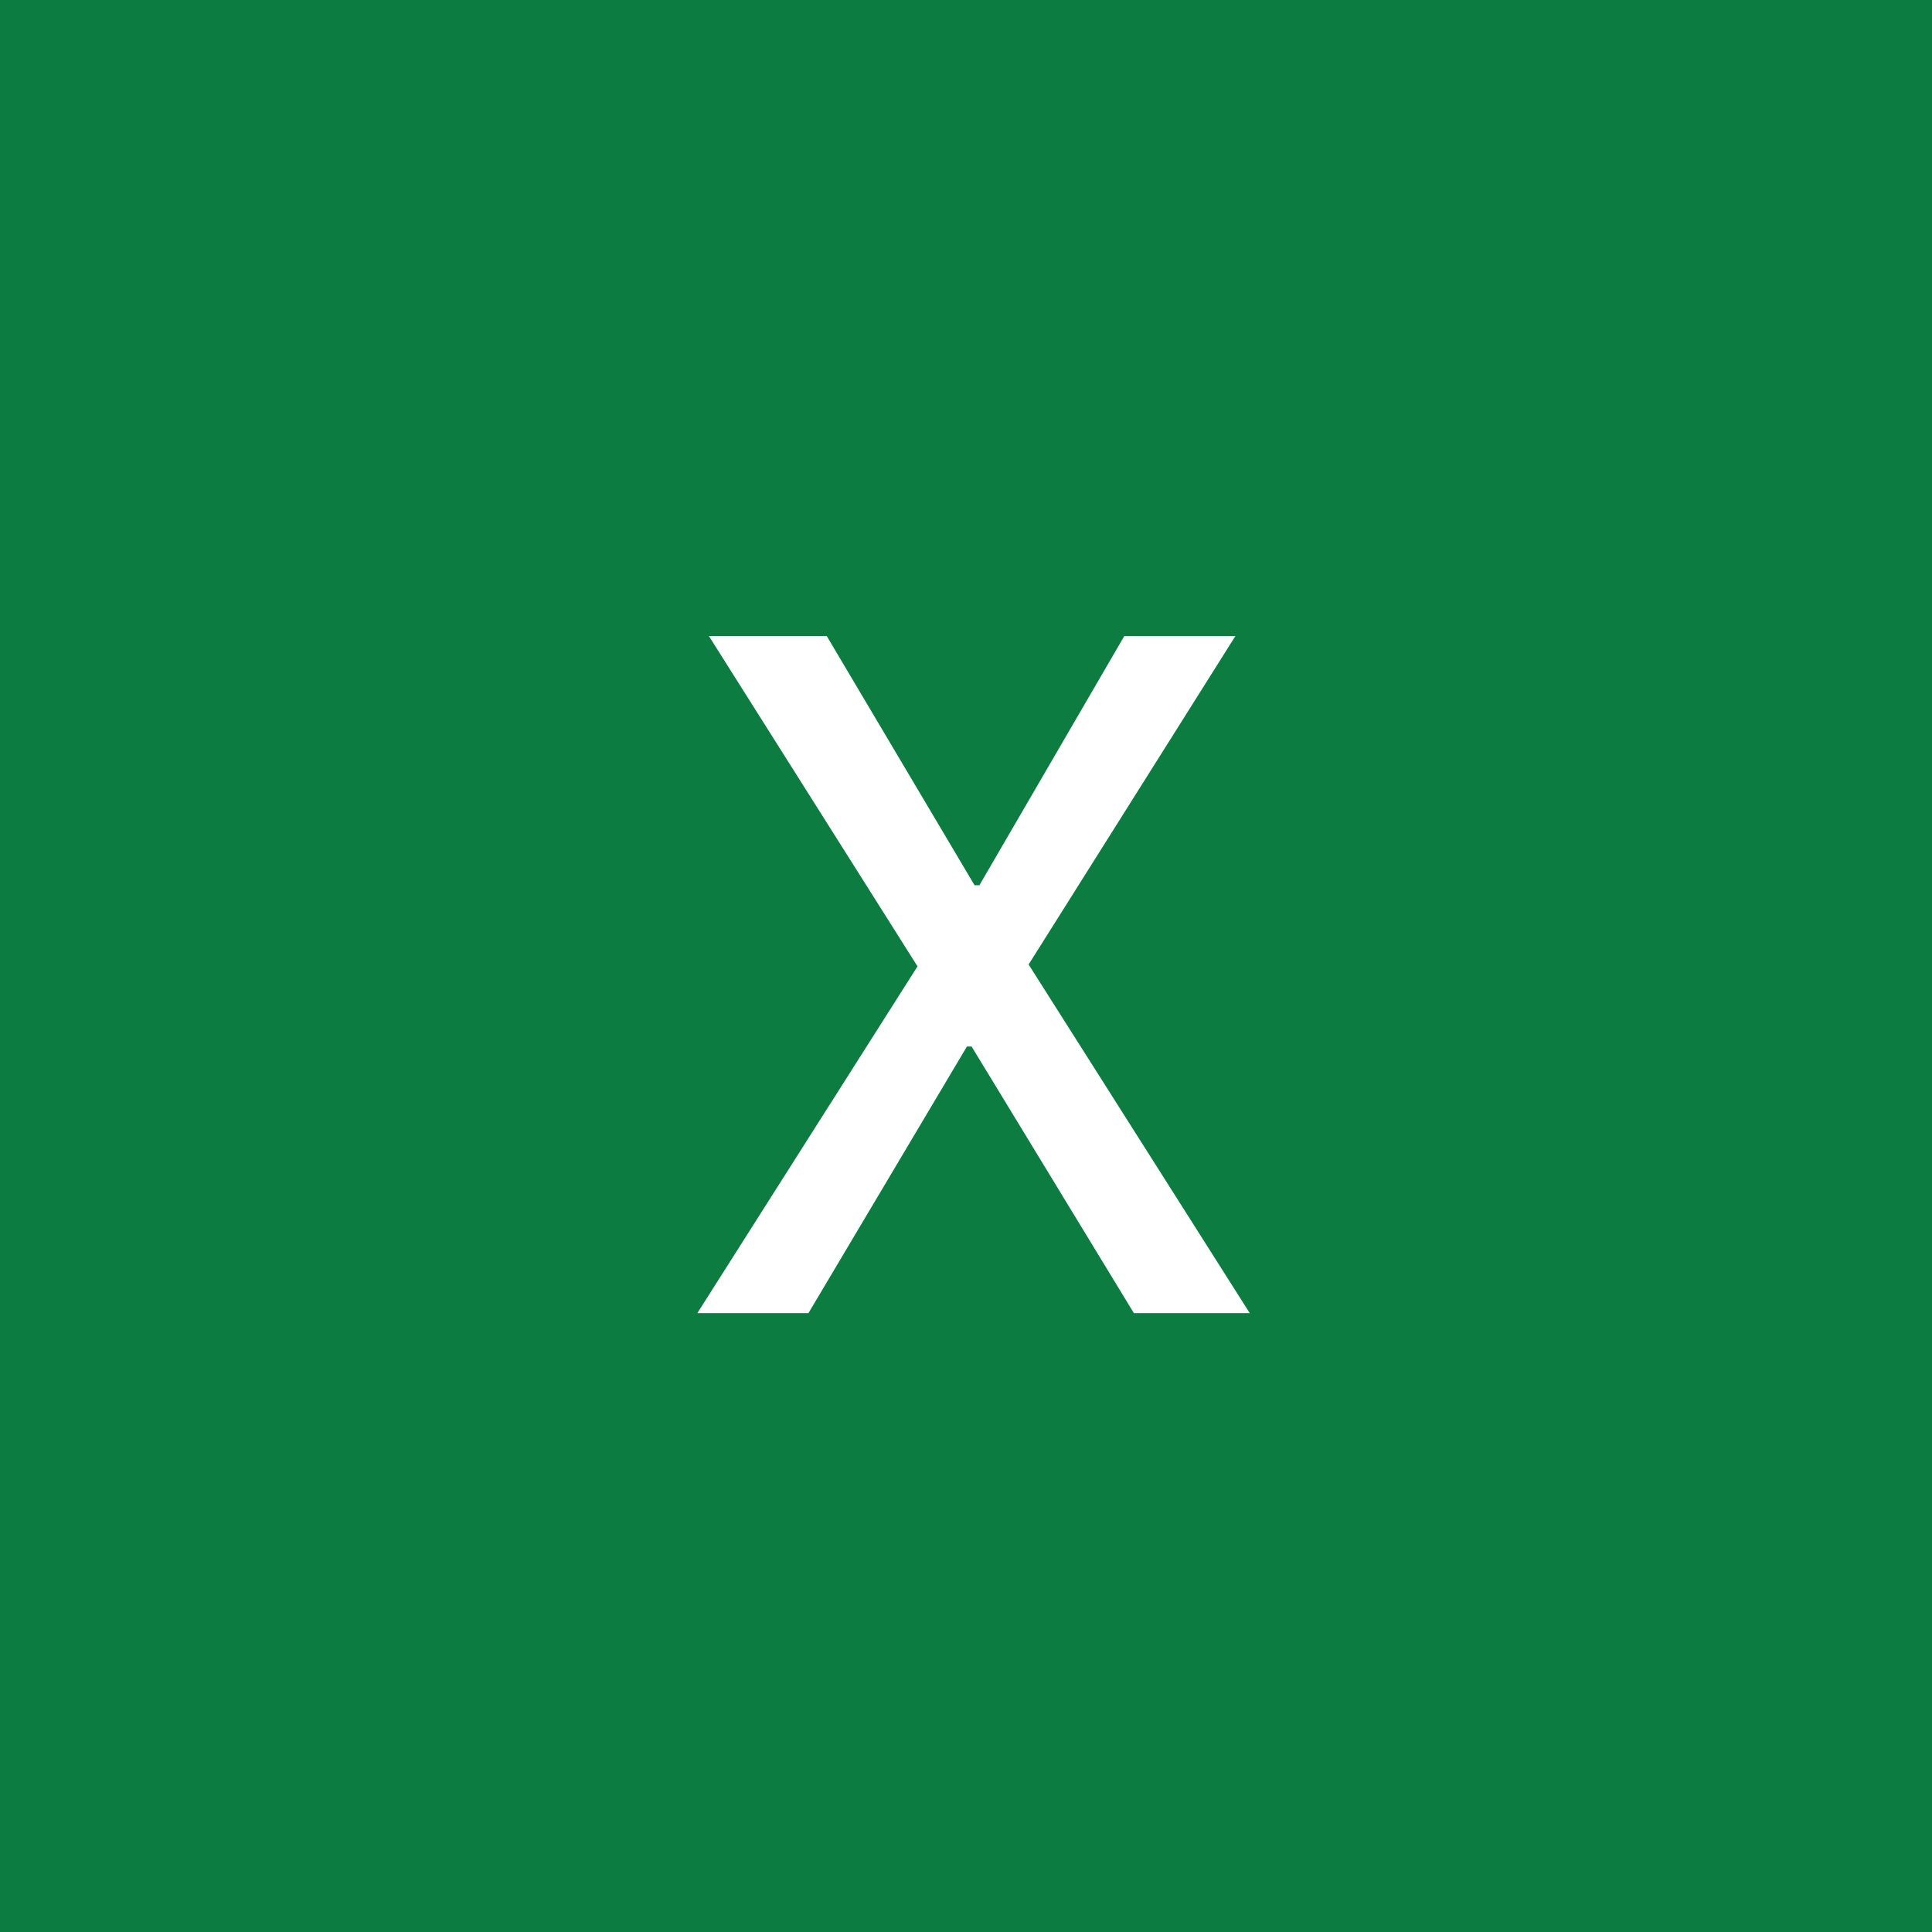 <?xml version="1.0" encoding="UTF-8"?>
<svg width="128px" height="128px" viewBox="0 0 128 128" version="1.1" xmlns="http://www.w3.org/2000/svg" xmlns:xlink="http://www.w3.org/1999/xlink">
    <!-- Generator: Sketch 64 (93537) - https://sketch.com -->
    <title>图标/图标128px/文件-x</title>
    <desc>Created with Sketch.</desc>
    <g id="图标/图标128px/文件-x" stroke="none" stroke-width="1" fill="none" fill-rule="evenodd">
        <g id="图标-文件128px-x" fill="#0D7C41">
            <path d="M0,0 L128,0 L128,128 L0,128 L0,0 Z M64.372,69.336 L75.124,87 L82.8,87 L68.148,63.9 L81.848,42.14 L74.488,42.14 L64.888,58.652 L64.568,58.652 L54.772,42.136 L46.964,42.136 L60.788,64.024 L46.2,87 L53.56,87 L64.06,69.336 L64.372,69.336 Z" id="形状结合"></path>
        </g>
    </g>
</svg>